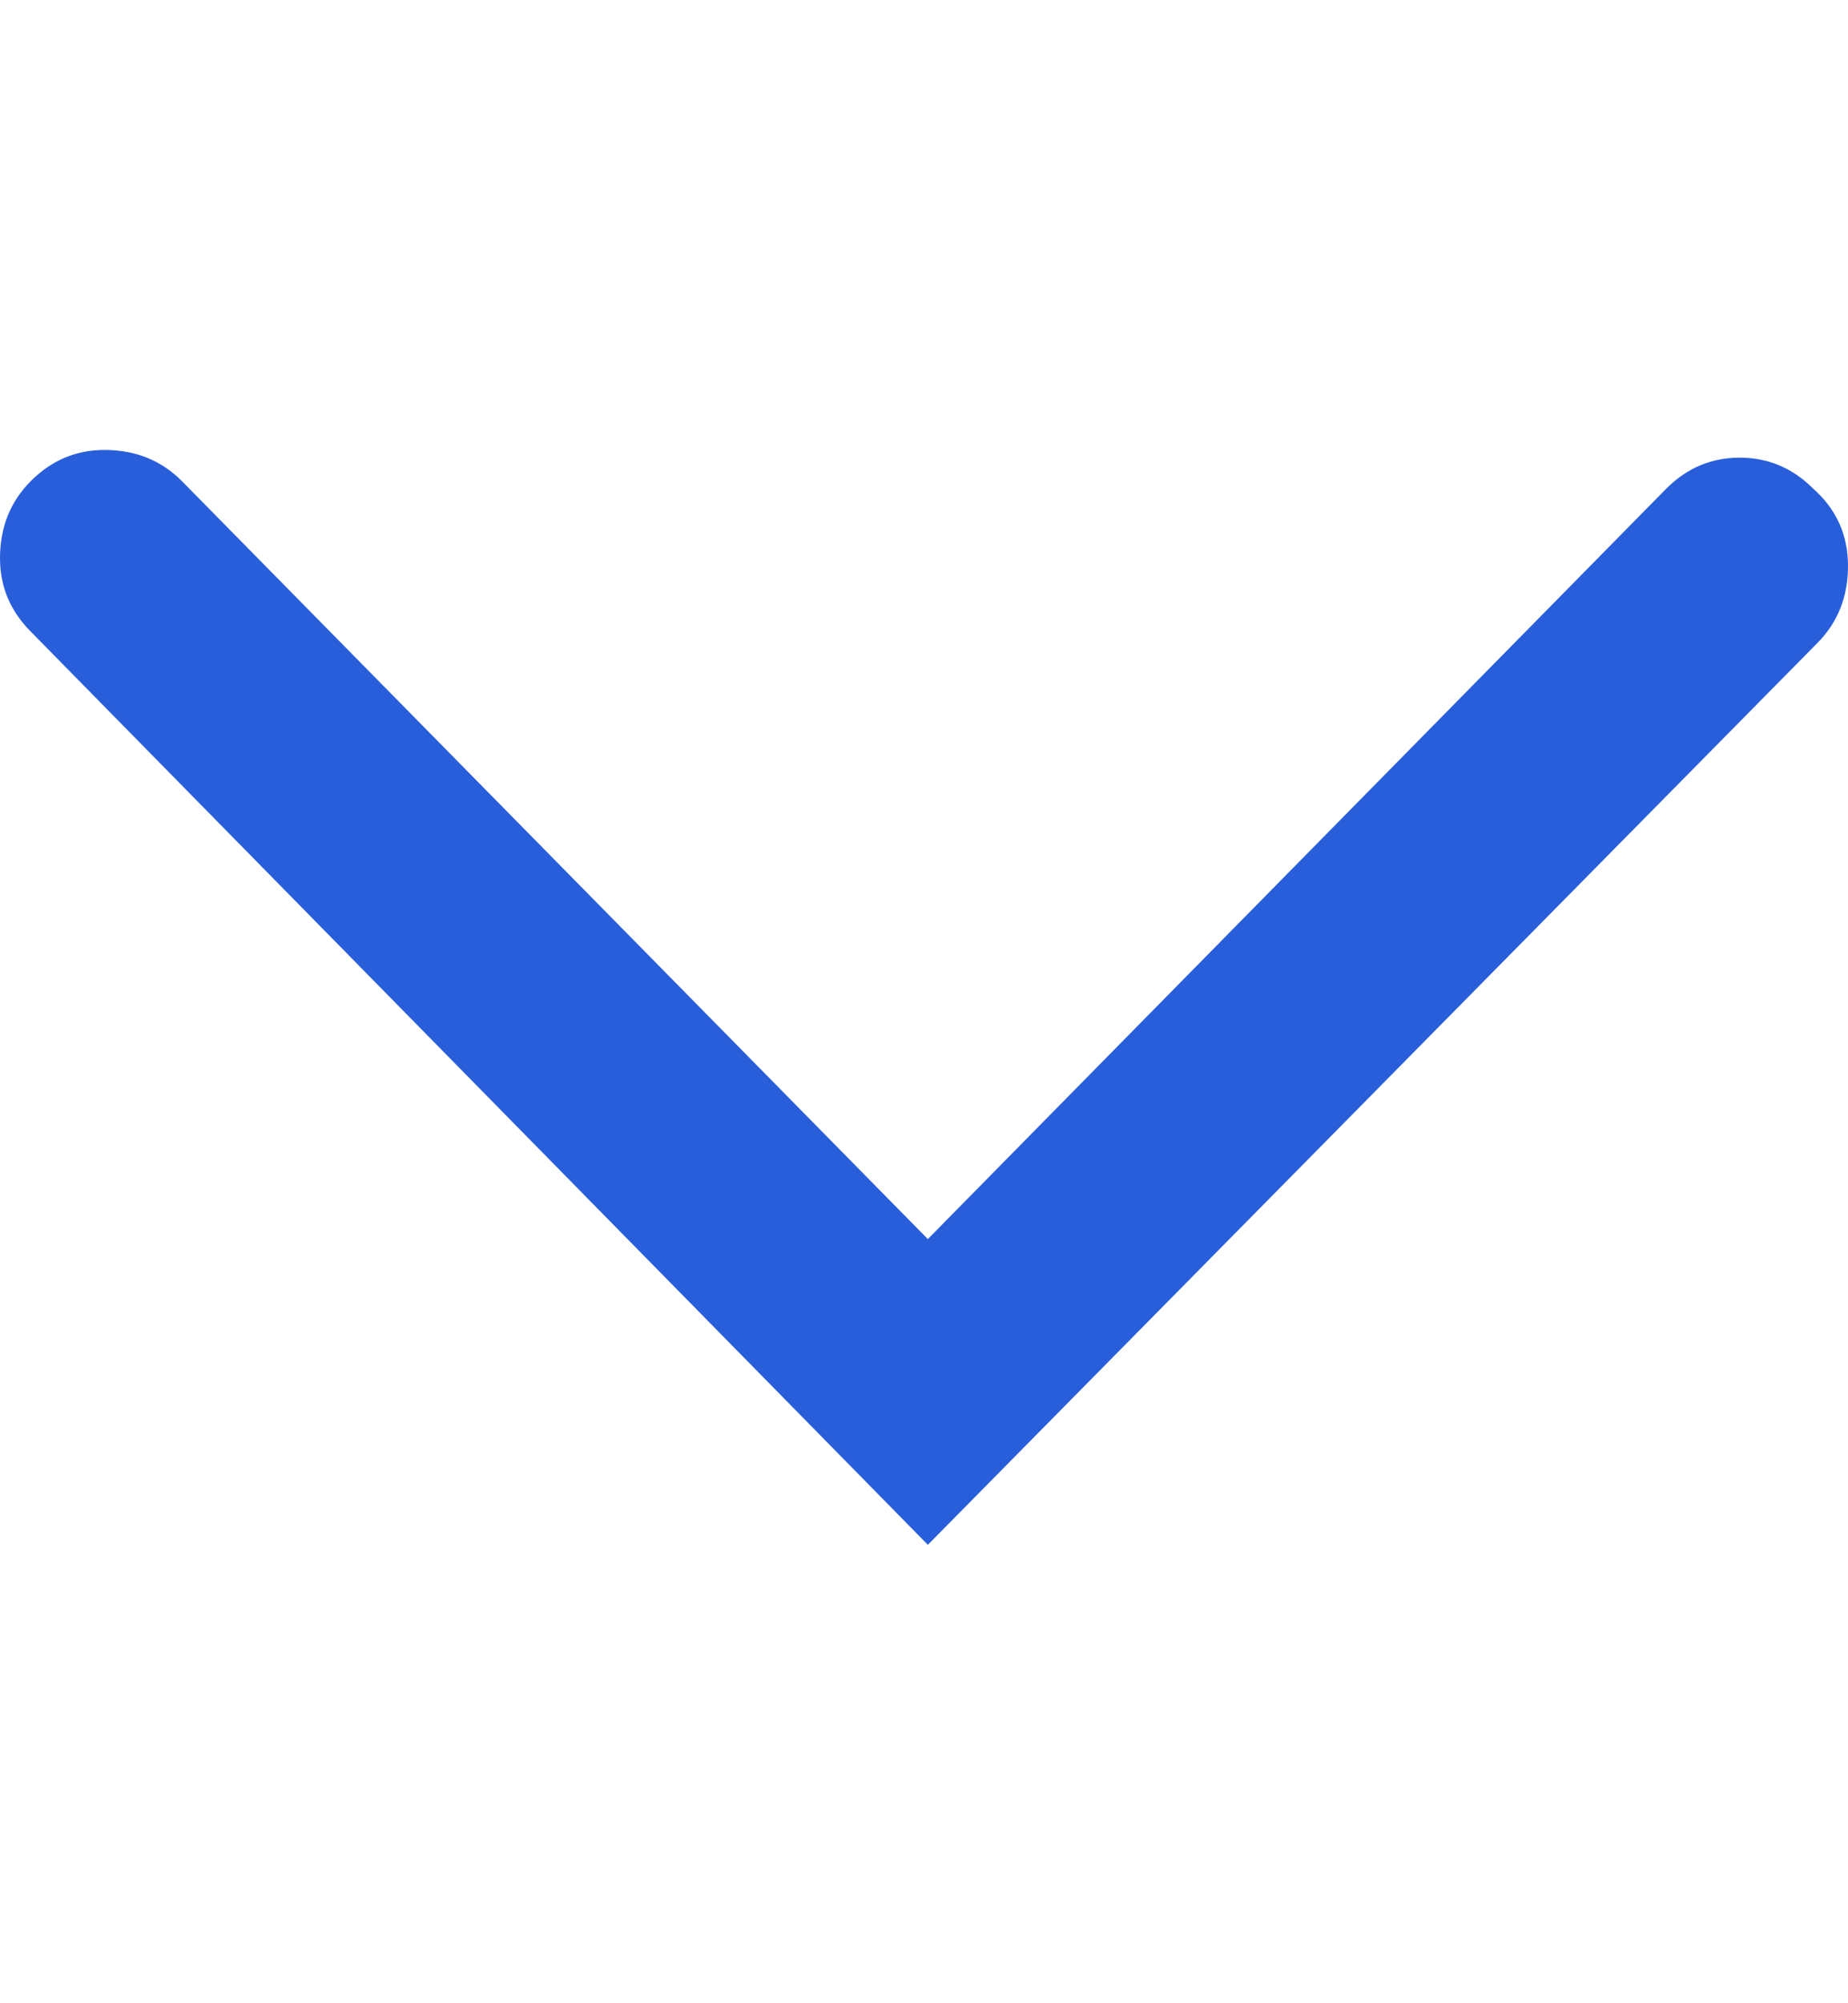 <svg width="12" height="13" viewBox="0 0 12 13" fill="none" xmlns="http://www.w3.org/2000/svg">
<path d="M12 3.673C12 3.874 11.933 4.041 11.799 4.175L6.025 10.025L0.201 4.1C0.067 3.966 0 3.807 0 3.623C0 3.422 0.067 3.255 0.201 3.121C0.335 2.987 0.494 2.92 0.678 2.92C0.879 2.92 1.046 2.987 1.18 3.121L6.025 8.041L10.82 3.171C10.954 3.037 11.113 2.97 11.297 2.97C11.481 2.97 11.64 3.037 11.774 3.171C11.925 3.305 12 3.472 12 3.673Z" fill="#295EDB"/>
</svg>
